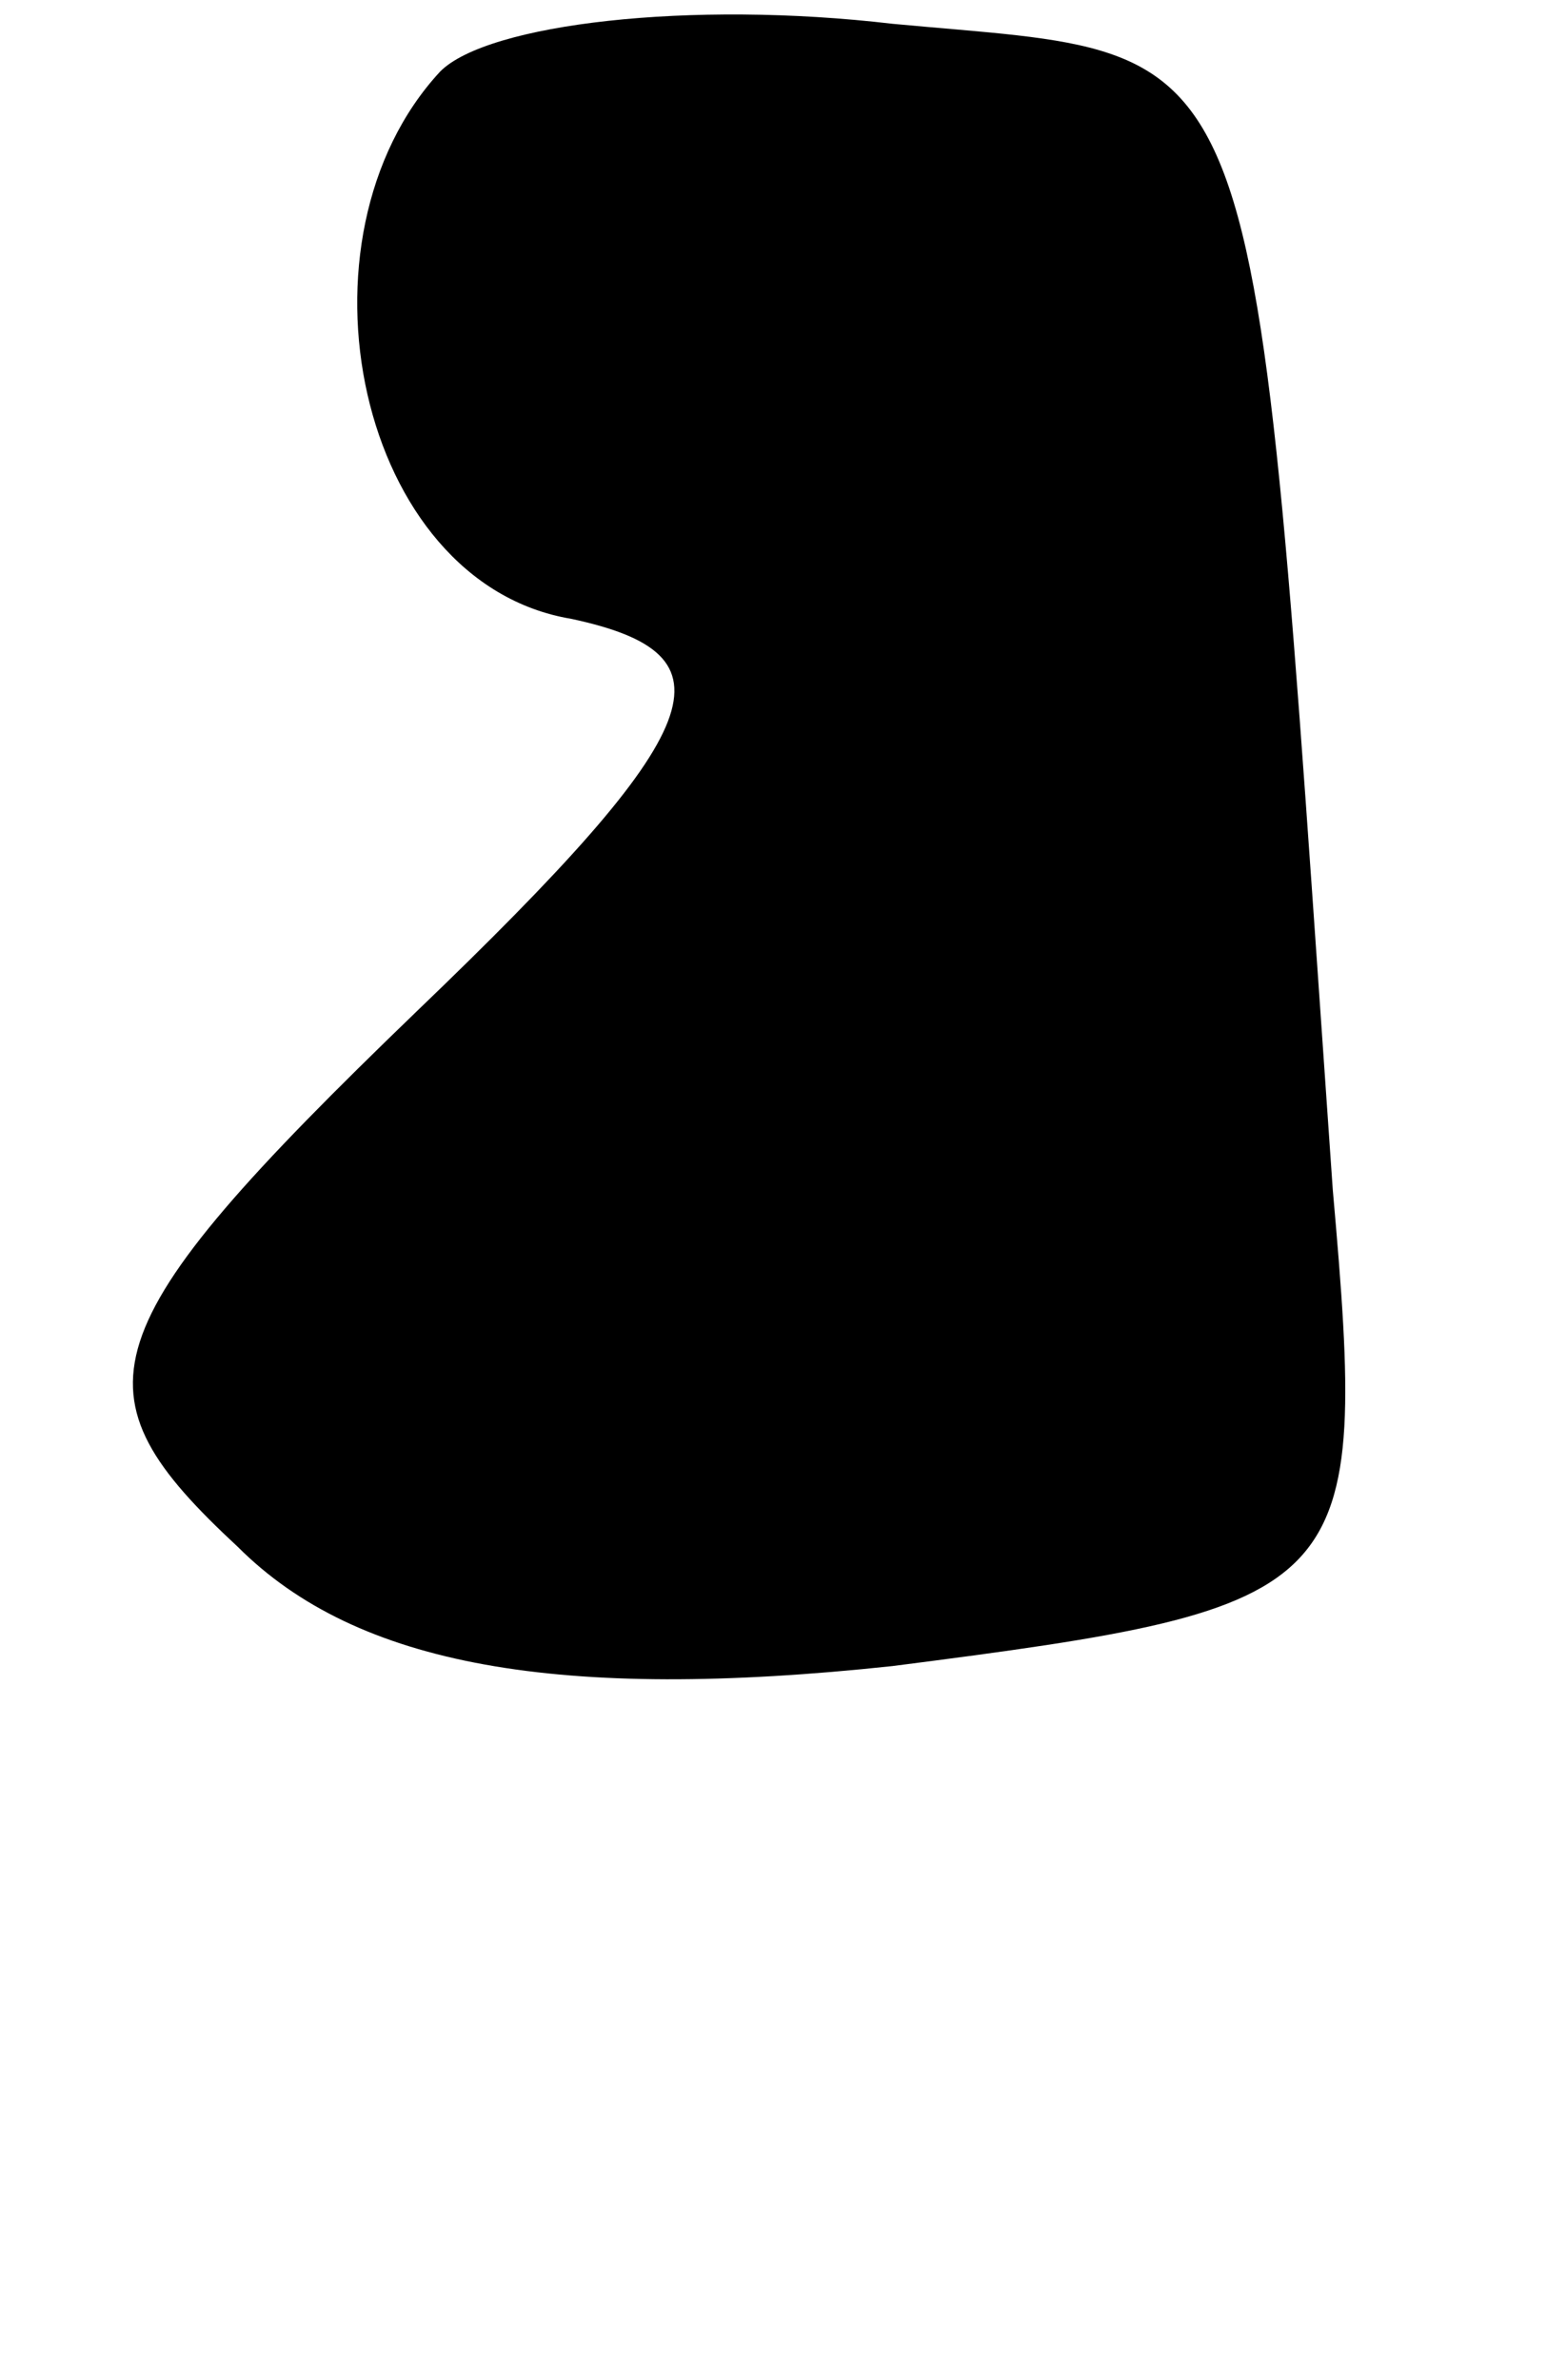 <?xml version="1.0" standalone="no"?>
<!DOCTYPE svg PUBLIC "-//W3C//DTD SVG 20010904//EN"
 "http://www.w3.org/TR/2001/REC-SVG-20010904/DTD/svg10.dtd">
<svg version="1.0" xmlns="http://www.w3.org/2000/svg"
 width="13pt" height="20pt" viewBox="0 0 13 20"
 preserveAspectRatio="xMidYMid meet">
<g transform="translate(0,20) scale(0.1,-0.1)"
fill="#000000" stroke="none">
<path fill="#000000" stroke="none" d="M37 194 c-13 -14 -7 -43 11 -46 14 -3
12 -9 -13 -33 -28 -27 -29 -32 -15 -45 10 -10 27 -13 55 -10 39 5 40 6 37 40
-7 100 -5 95 -37 98 -17 2 -34 0 -38 -4z"/>
</g>
</svg>
